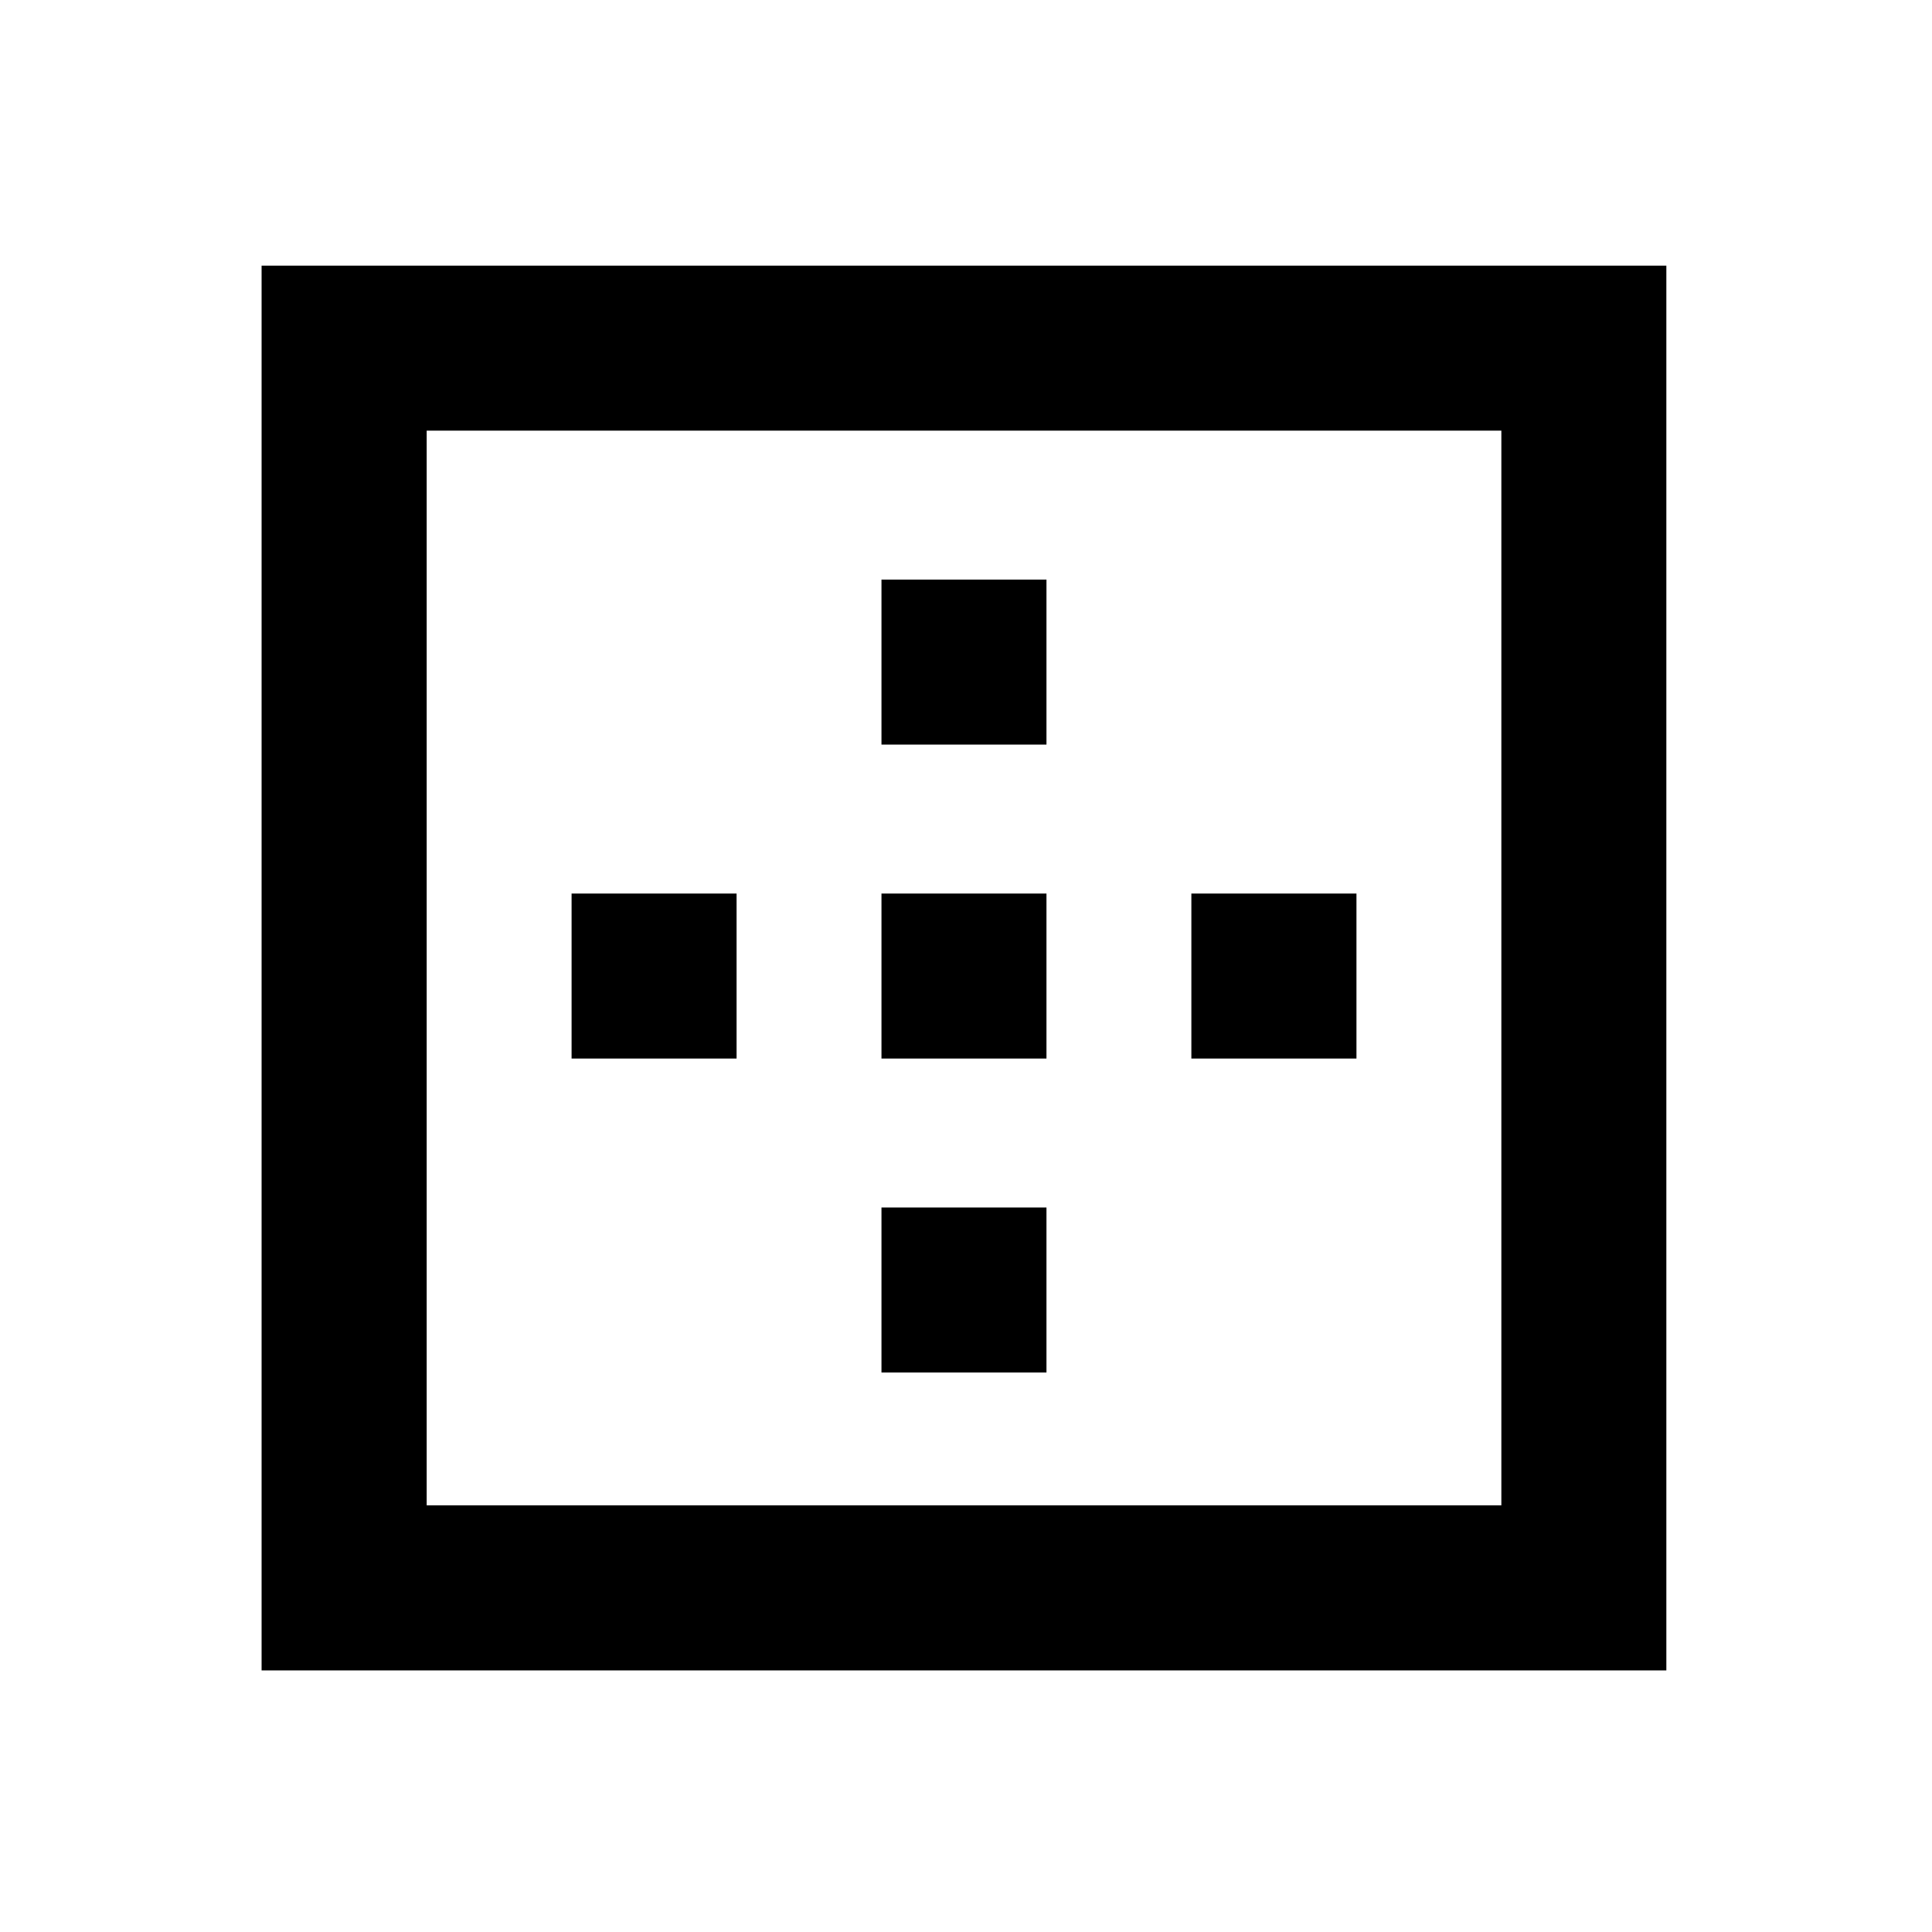 <svg xmlns="http://www.w3.org/2000/svg" height="20" width="20"><path d="M2.708 17.292V2.75H17.25v14.542Zm1.709-1.709h11.125V4.458H4.417Zm1.5-4.625V9.25h1.708v1.708Zm3.208 3.25V12.5h1.708v1.708Zm0-3.25V9.25h1.708v1.708Zm0-3.25V6h1.708v1.708Zm3.208 3.25V9.25h1.709v1.708Z"/></svg>